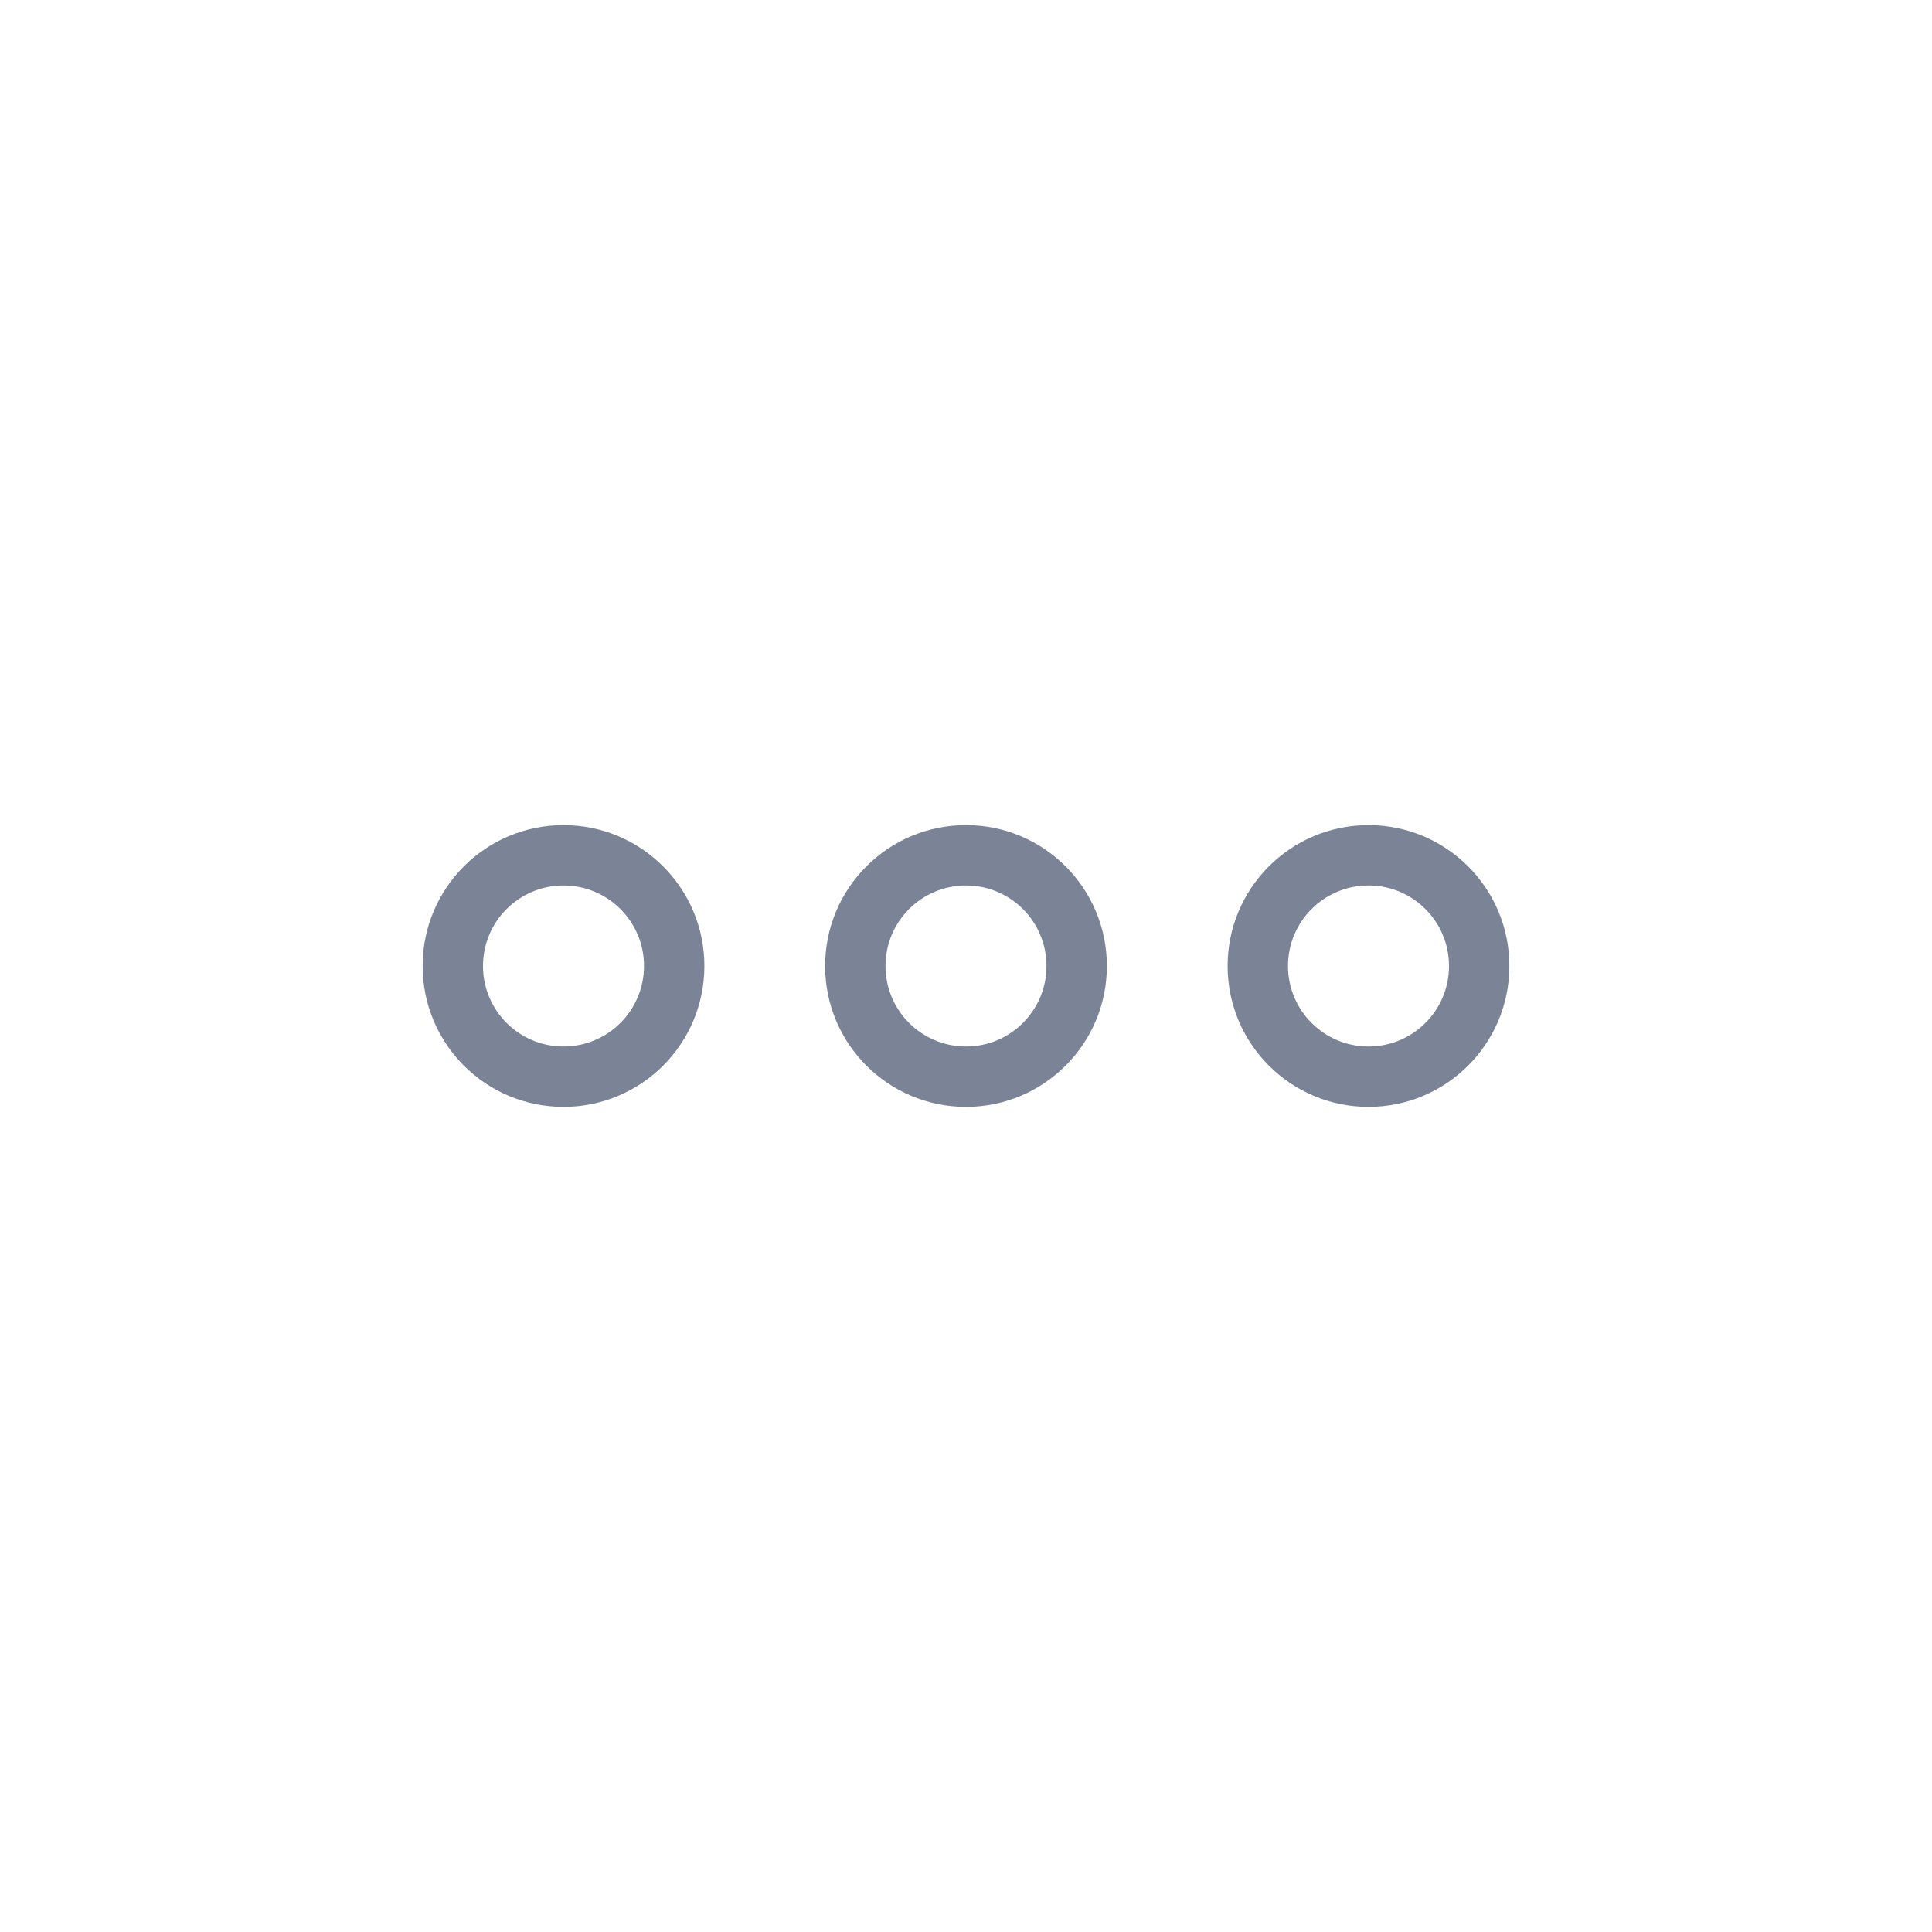 <?xml version="1.0" encoding="UTF-8"?>
<svg width="48px" height="48px" viewBox="0 0 48 48" version="1.1" xmlns="http://www.w3.org/2000/svg" xmlns:xlink="http://www.w3.org/1999/xlink">
    <!-- Generator: sketchtool 46.2 (44496) - http://www.bohemiancoding.com/sketch -->
    <title>7F27336C-0D18-4D4F-A72D-7677E6284840</title>
    <desc>Created with sketchtool.</desc>
    <defs></defs>
    <g id="Homepage" stroke="none" stroke-width="1" fill="none" fill-rule="evenodd">
        <g id="Shoutem-Web---Homepage" transform="translate(-1223, -4167)">
            <g id="webview" transform="translate(1223, 4167)">
                <rect id="bounds" fill="none" x="0" y="0" width="48" height="48"></rect>
                <g id="Group-25" transform="translate(10, 20)" fill-rule="nonzero" fill="#7B8397">
                    <path d="M4,6 C5.105,6 6,5.105 6,4 C6,2.895 5.105,2 4,2 C2.895,2 2,2.895 2,4 C2,5.105 2.895,6 4,6 Z M4,7.5 C2.067,7.5 0.5,5.933 0.5,4 C0.5,2.067 2.067,0.5 4,0.5 C5.933,0.5 7.5,2.067 7.5,4 C7.5,5.933 5.933,7.5 4,7.5 Z" id="Oval-15"></path>
                    <path d="M14,6 C15.105,6 16,5.105 16,4 C16,2.895 15.105,2 14,2 C12.895,2 12,2.895 12,4 C12,5.105 12.895,6 14,6 Z M14,7.5 C12.067,7.5 10.5,5.933 10.5,4 C10.5,2.067 12.067,0.5 14,0.5 C15.933,0.5 17.5,2.067 17.5,4 C17.5,5.933 15.933,7.5 14,7.5 Z" id="Oval-15-Copy"></path>
                    <path d="M24,6 C25.105,6 26,5.105 26,4 C26,2.895 25.105,2 24,2 C22.895,2 22,2.895 22,4 C22,5.105 22.895,6 24,6 Z M24,7.5 C22.067,7.5 20.5,5.933 20.5,4 C20.5,2.067 22.067,0.5 24,0.5 C25.933,0.5 27.5,2.067 27.5,4 C27.5,5.933 25.933,7.5 24,7.5 Z" id="Oval-15-Copy-2"></path>
                </g>
            </g>
        </g>
    </g>
</svg>